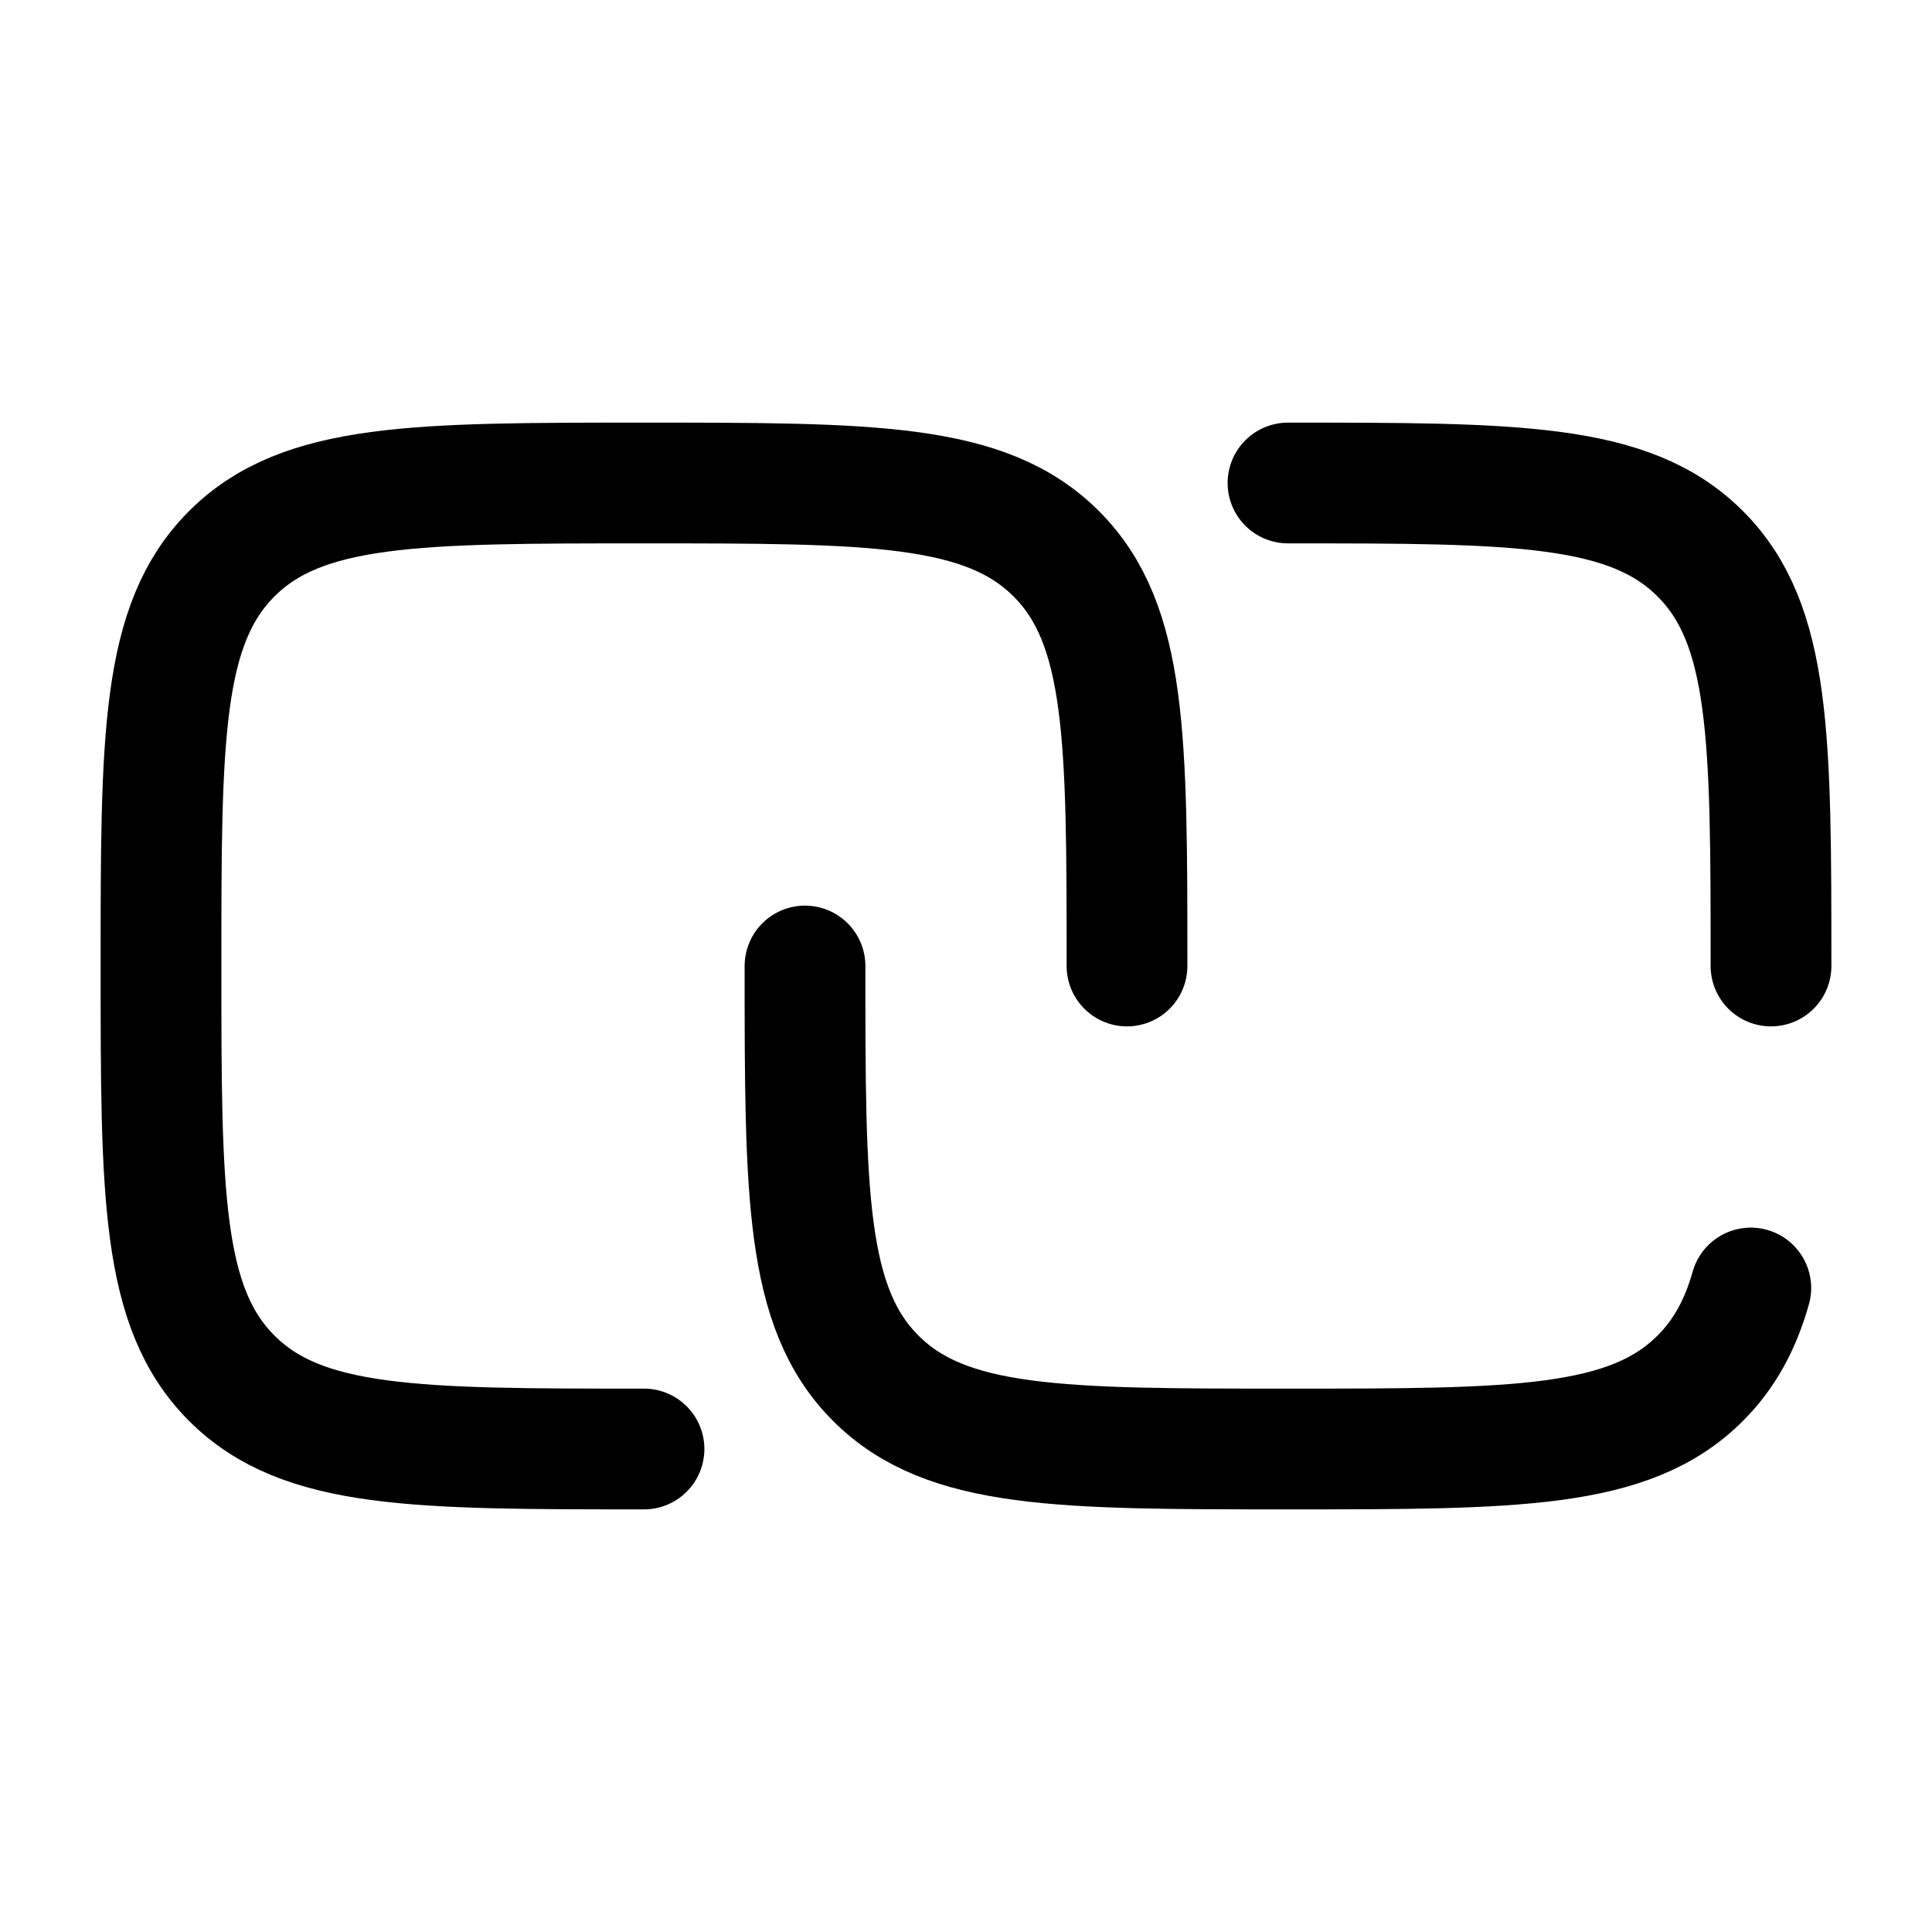 <svg xmlns="http://www.w3.org/2000/svg" width="1em" height="1em" viewBox="0 0 24 24"><g fill="none" stroke="currentColor" stroke-linecap="round" stroke-linejoin="round" stroke-width="1.5"><path d="M8 18c-2.828 0-4.243 0-5.121-.879C2 16.243 2 14.828 2 12c0-2.828 0-4.243.879-5.121C3.757 6 5.172 6 8 6c2.828 0 4.243 0 5.121.879C14 7.757 14 9.172 14 12"/><path d="M10 12c0 2.828 0 4.243.879 5.121C11.757 18 13.172 18 16 18c2.828 0 4.243 0 5.121-.879c.3-.3.498-.662.628-1.121M22 12c0-2.828 0-4.243-.879-5.121C20.243 6 18.828 6 16 6"/></g></svg>